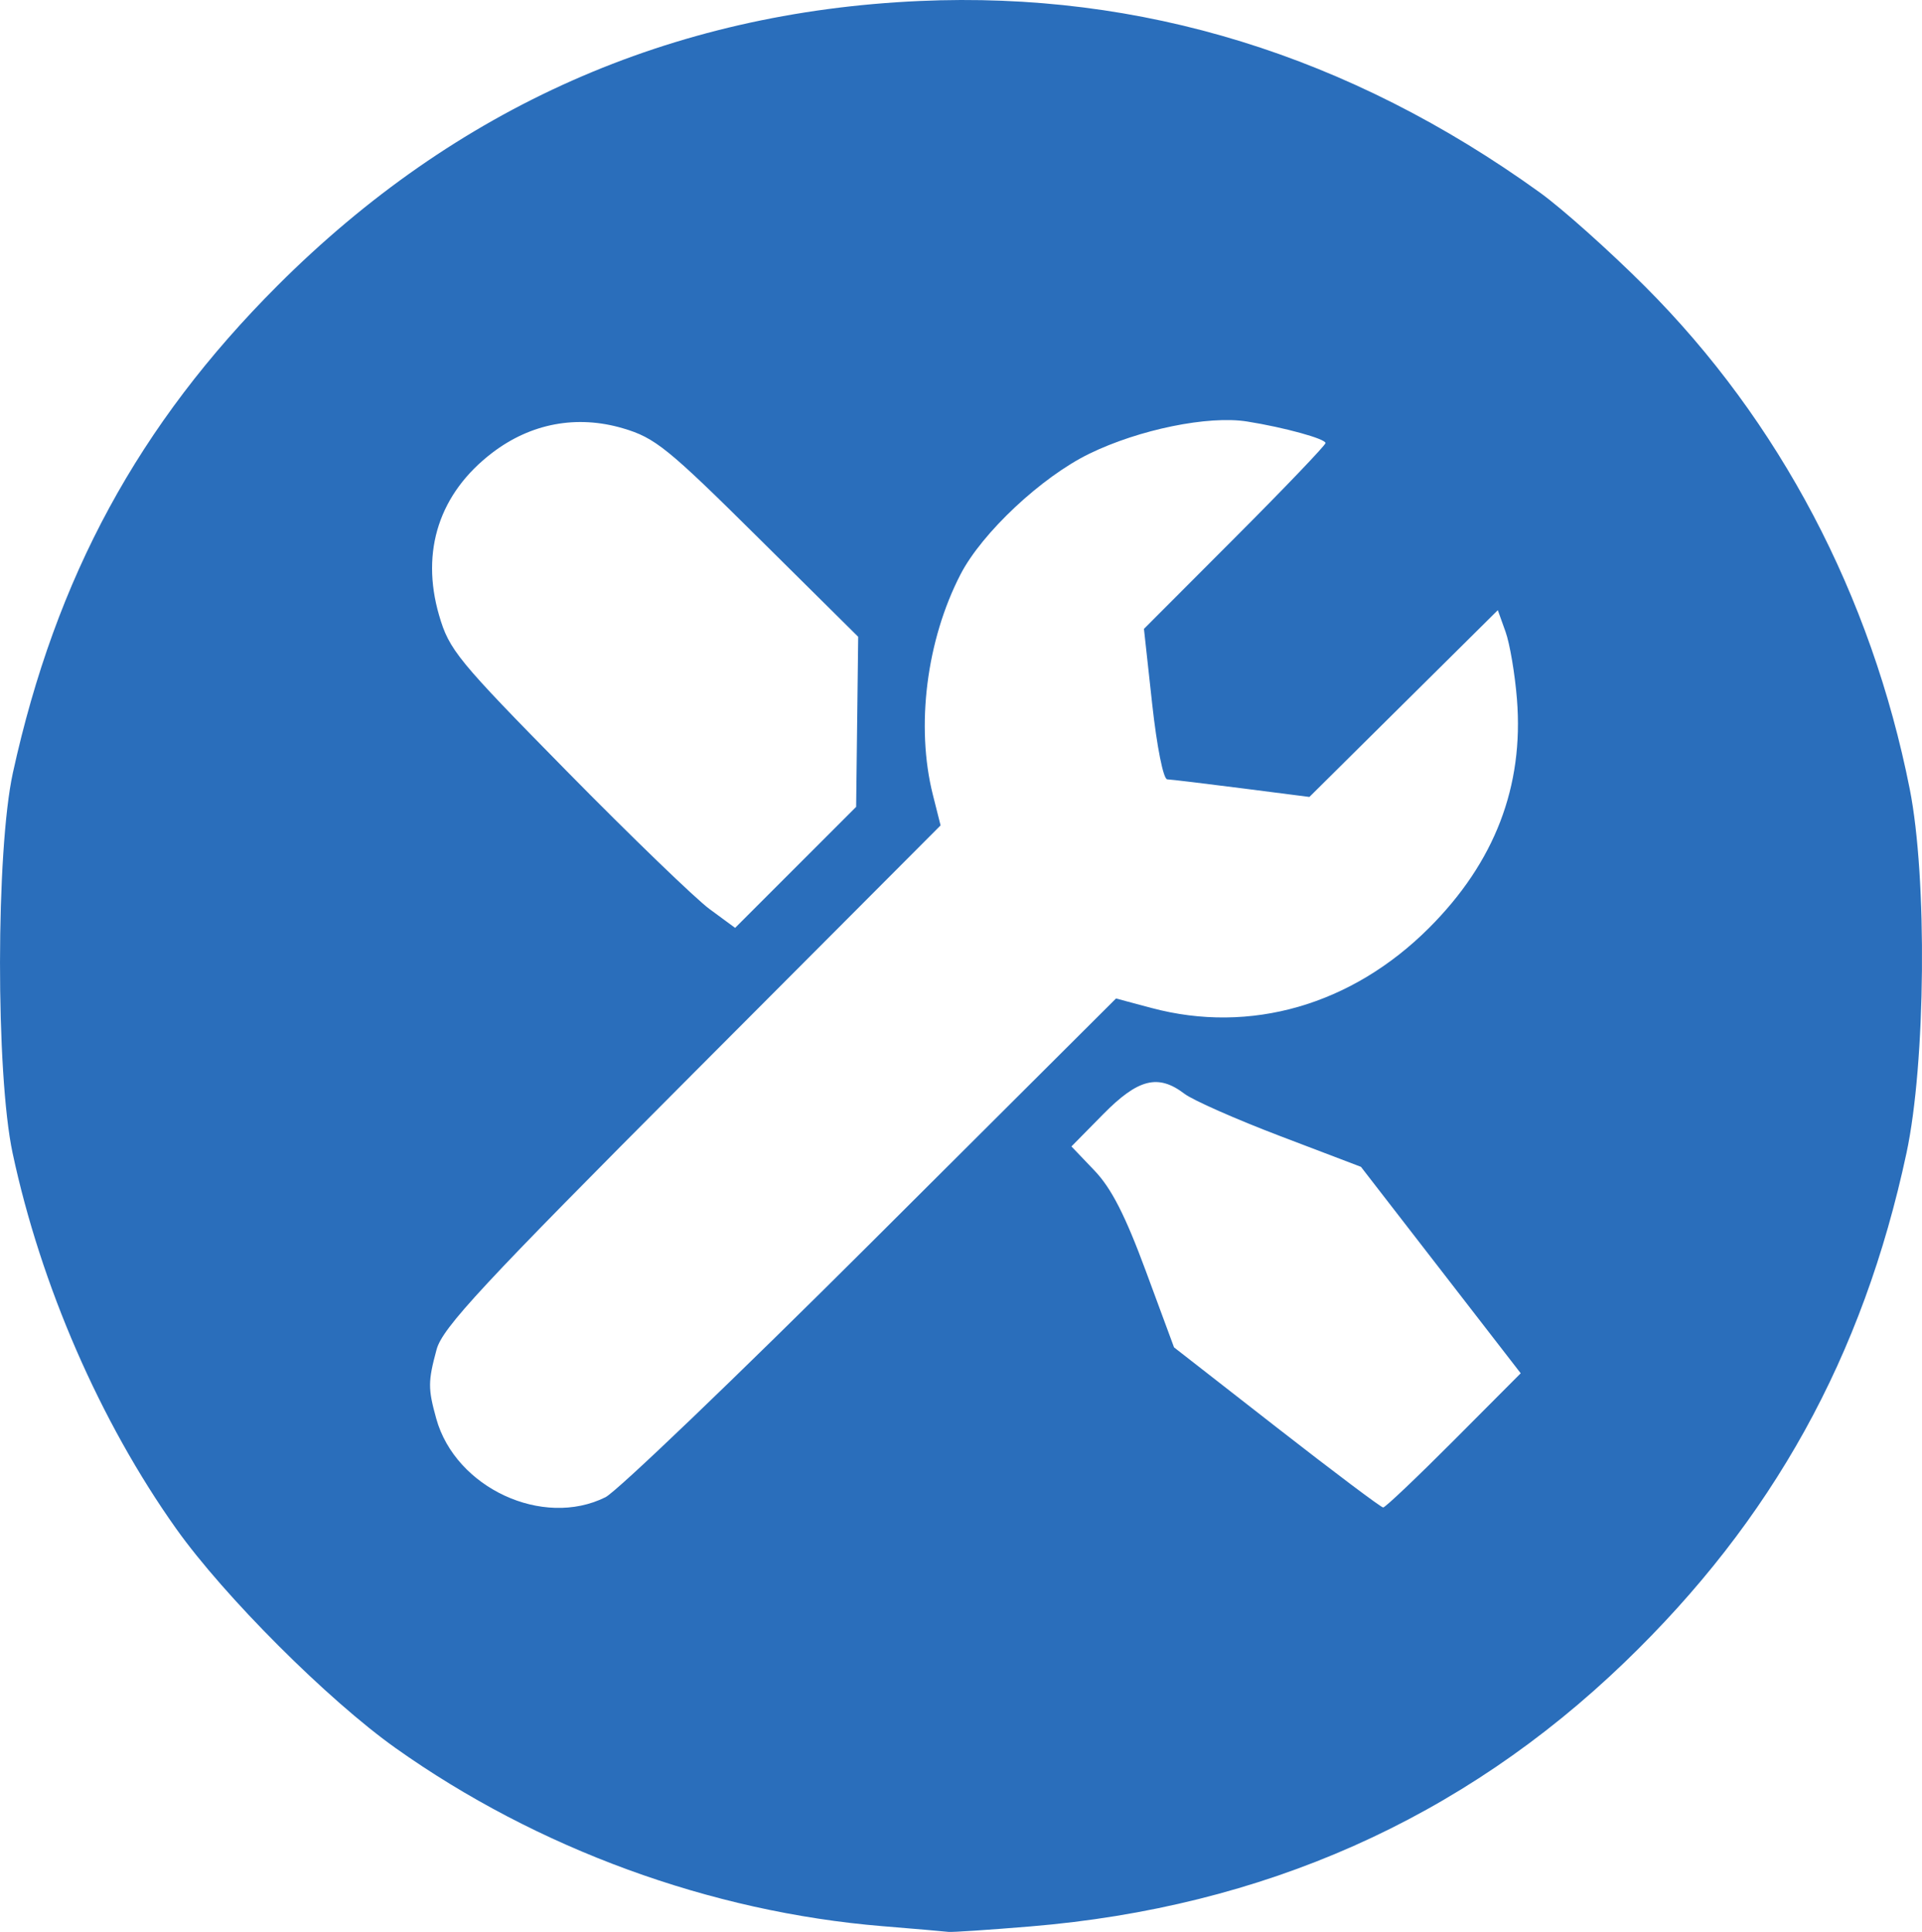 <?xml version="1.0" encoding="UTF-8" standalone="no"?>
<svg
   xmlns:dc="http://purl.org/dc/elements/1.1/"
   xmlns:cc="http://creativecommons.org/ns#"
   xmlns:rdf="http://www.w3.org/1999/02/22-rdf-syntax-ns#"
   xmlns:svg="http://www.w3.org/2000/svg"
   xmlns="http://www.w3.org/2000/svg"
   version="1.1"
   id="svg2"
   viewBox="0 0 298.178 299.719"
   height="84.587mm"
   width="84.152mm">
  <defs
     id="defs4" />
  <g
     transform="translate(-221.339,-188.668)"
     id="layer1">
    <path
       id="path4151"
       d="m 358.29,487.498 c -26.729,-2.194 -53.6,-12.022 -75.598,-27.649 -10.484,-7.447 -26.579,-23.542 -34.026,-34.026 -11.79,-16.597 -20.995,-37.741 -25.376,-58.286 -2.624,-12.309 -2.594,-46.935 0.052,-59 6.659,-30.366 19.528,-54.05 41.059,-75.571 27.66,-27.646 60.973,-42.414 99.577,-44.144 34.42,-1.543 66.705,8.424 96.254,29.714 3.435,2.475 10.783,9.038 16.328,14.584 20.849,20.853 35.081,47.876 41.053,77.952 2.737,13.782 2.482,42.514 -0.502,56.464 -6.761,31.615 -20.783,56.938 -43.779,79.064 -25.208,24.255 -56.015,37.94 -92.155,40.934 -6.435,0.533 -12.15,0.913 -12.7,0.843 -0.55,-0.07 -5.134,-0.466 -10.187,-0.881 z m -43.013,-66.558 c 1.76,-0.878 20.3,-18.645 41.2,-39.482 l 38,-37.886 5.5,1.47 c 15.336,4.1 31.093,-0.447 43.076,-12.43 10.181,-10.181 14.702,-21.949 13.625,-35.467 -0.312,-3.91 -1.107,-8.618 -1.768,-10.462 l -1.201,-3.354 -14.616,14.488 -14.616,14.488 -10.5,-1.346 c -5.775,-0.74 -10.975,-1.363 -11.555,-1.384 -0.602,-0.021 -1.605,-5.048 -2.334,-11.691 l -1.278,-11.654 14.084,-14.109 c 7.746,-7.76 14.084,-14.382 14.084,-14.716 0,-0.669 -6.429,-2.436 -12.175,-3.347 -6.018,-0.954 -16.755,1.241 -24.47,5.002 -7.403,3.609 -16.64,12.26 -19.974,18.707 -5.289,10.228 -6.969,23.58 -4.301,34.177 l 1.203,4.776 -38.556,38.659 c -32.599,32.686 -38.723,39.277 -39.636,42.659 -1.337,4.95 -1.342,6.058 -0.047,10.719 2.984,10.746 16.535,17.034 26.256,12.184 z m 131.61,-8.813 10.374,-10.41 -12.392,-16.014 -12.392,-16.014 -12.5,-4.759 c -6.875,-2.617 -13.573,-5.577 -14.885,-6.576 -4.085,-3.113 -7.183,-2.333 -12.61,3.178 l -4.92,4.995 3.586,3.755 c 2.616,2.74 4.767,6.952 7.958,15.585 l 4.372,11.83 15.927,12.42 c 8.76,6.831 16.193,12.42 16.518,12.42 0.325,0 5.26,-4.684 10.966,-10.41 z m -92.568,-111.478 0.158,-13.191 -15.5,-15.363 c -14.058,-13.934 -16.011,-15.513 -20.997,-16.98 -7.16,-2.107 -14.279,-0.774 -20.268,3.794 -8.207,6.259 -11.151,15.246 -8.257,25.201 1.568,5.393 2.851,6.96 19.849,24.231 9.995,10.156 19.952,19.772 22.127,21.37 l 3.954,2.905 9.387,-9.387 9.388,-9.388 0.158,-13.191 z"
       style="fill:#2a6ebb;fill-opacity:1" />
  </g>
</svg>
